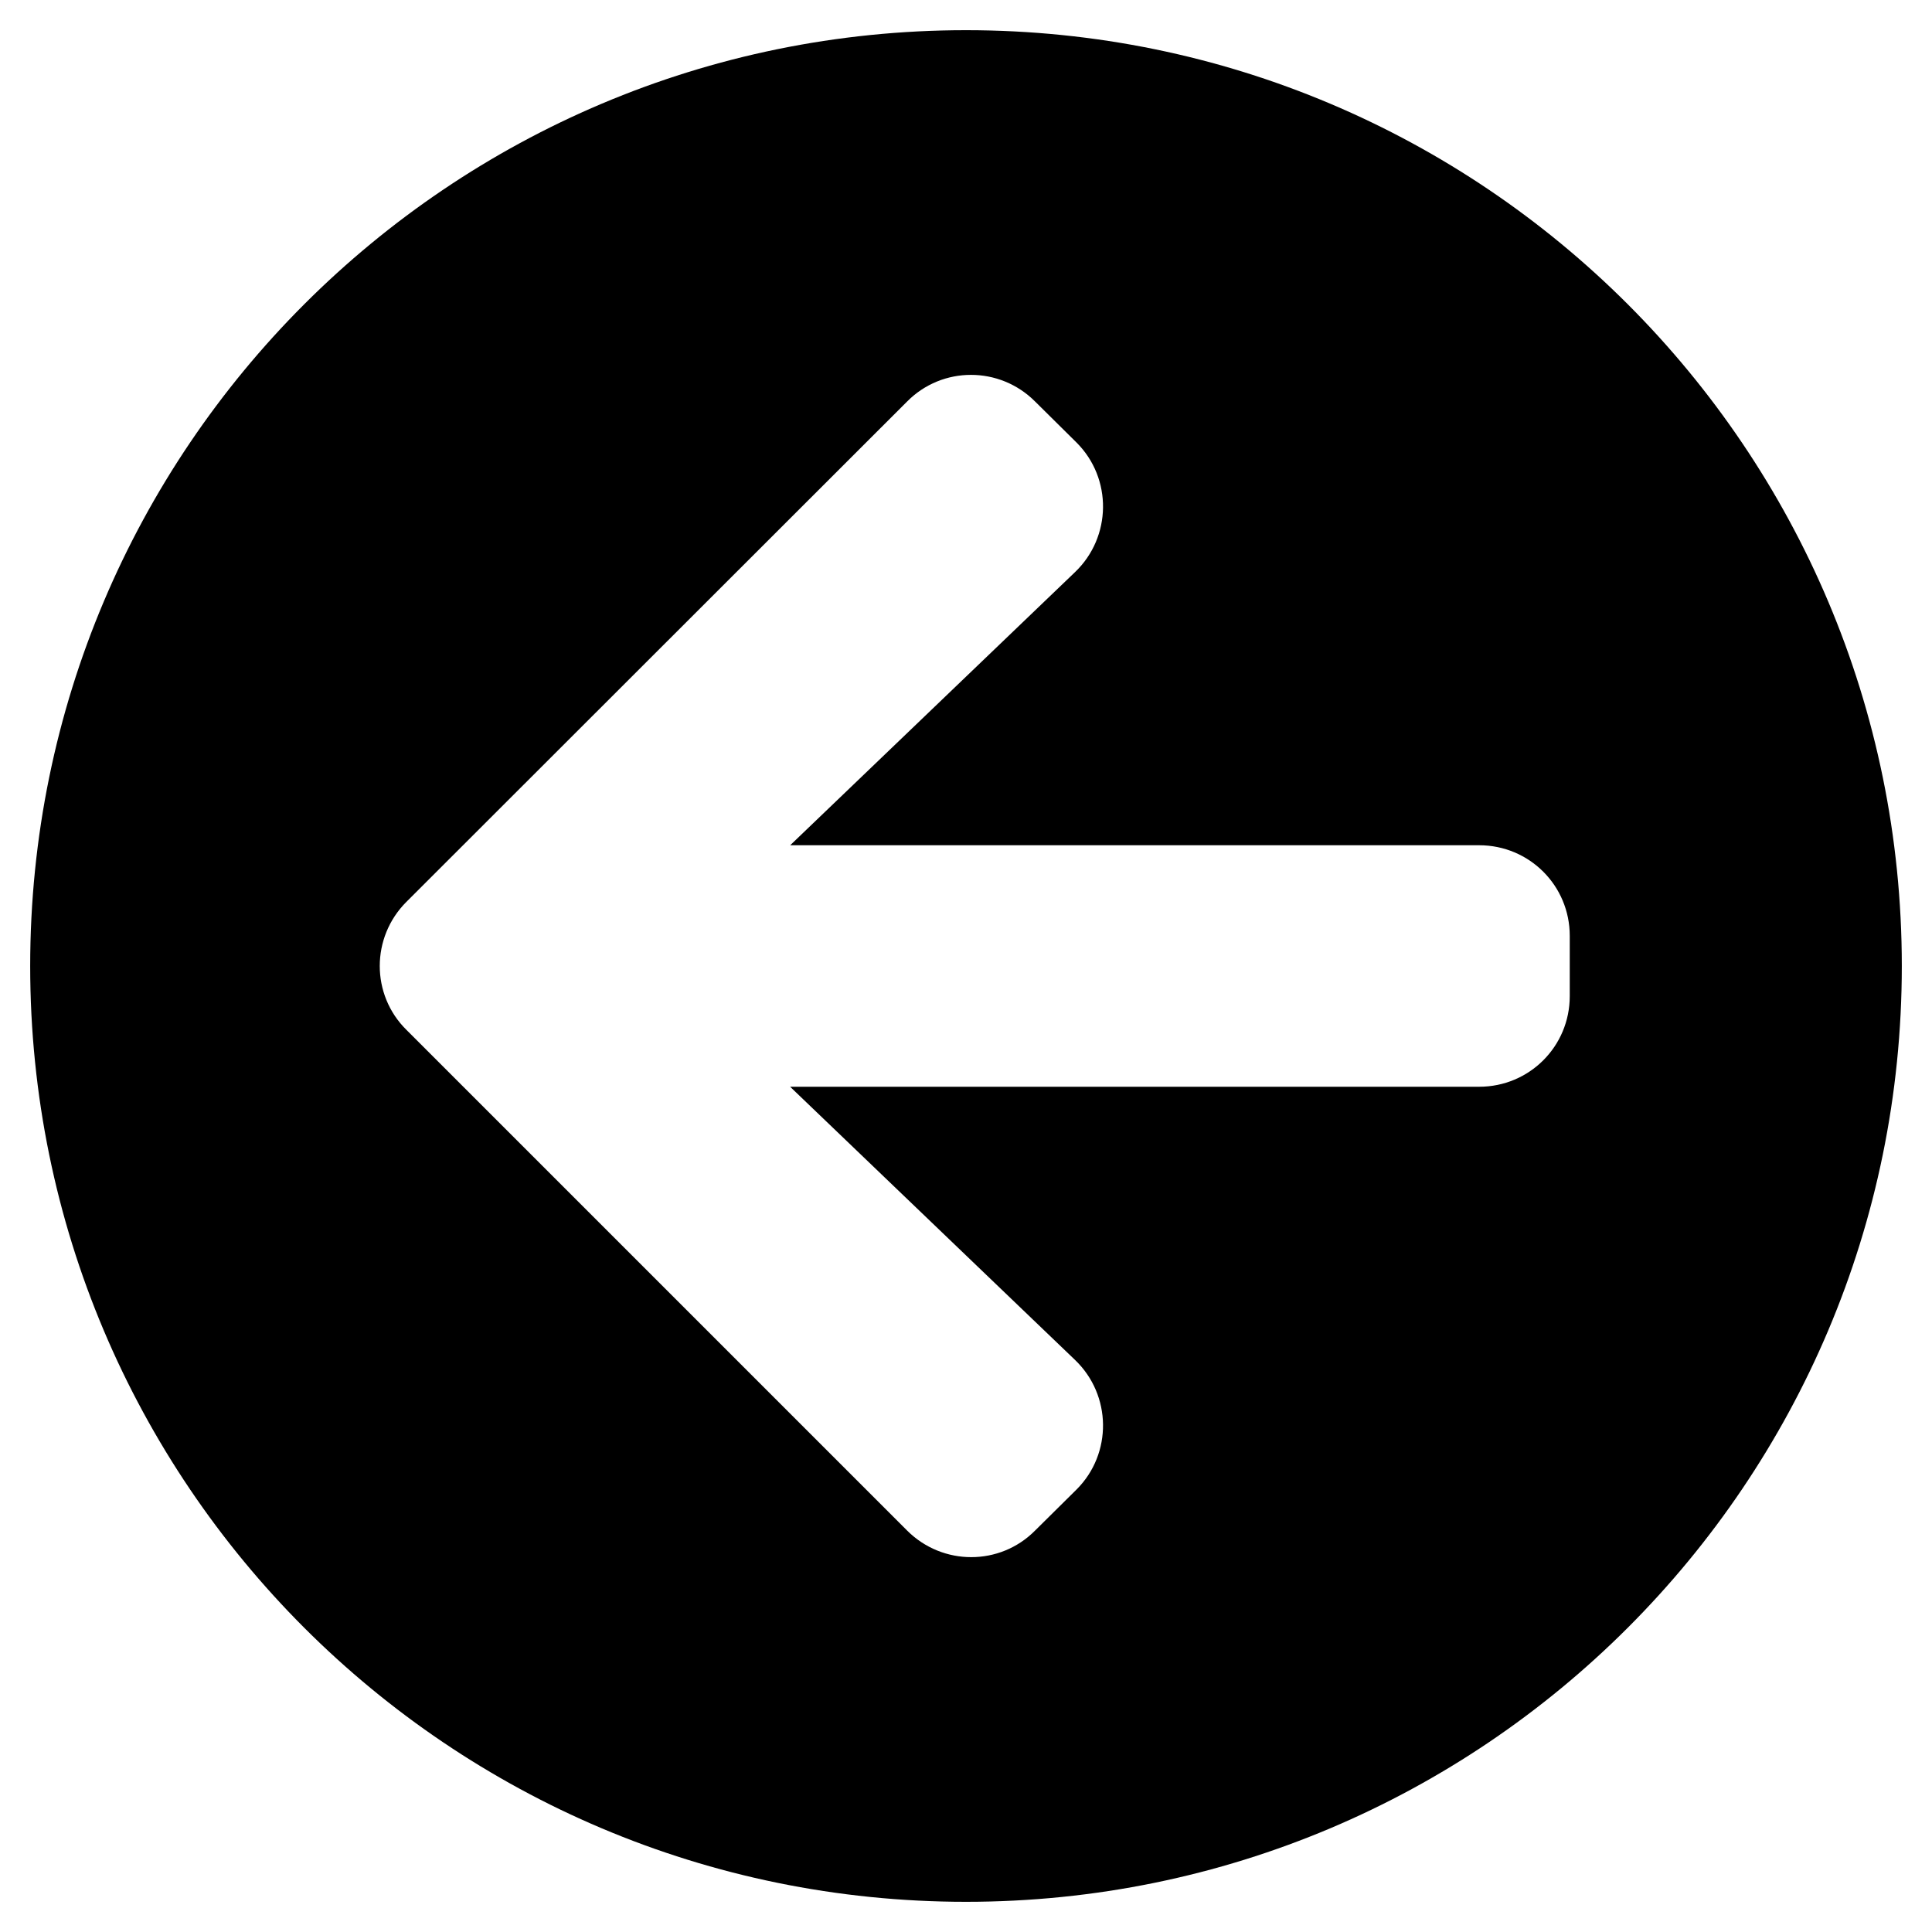 <!-- Generated by IcoMoon.io -->
<svg version="1.1" xmlns="http://www.w3.org/2000/svg" width="32" height="32" viewBox="0 0 32 32">
<title>arrow-circle-left</title>
<path d="M16 31.5c-8.563 0-15.5-6.938-15.5-15.5s6.938-15.5 15.5-15.5 15.5 6.938 15.5 15.5-6.938 15.5-15.5 15.5zM17.806 22.525l-4.719-4.525h11.413c0.831 0 1.5-0.669 1.5-1.5v-1c0-0.831-0.669-1.5-1.5-1.5h-11.412l4.719-4.525c0.606-0.581 0.619-1.55 0.025-2.144l-0.688-0.681c-0.587-0.588-1.537-0.588-2.119 0l-8.294 8.288c-0.588 0.588-0.588 1.538 0 2.119l8.294 8.294c0.588 0.587 1.537 0.587 2.119 0l0.688-0.681c0.594-0.594 0.581-1.563-0.025-2.144z"></path>
</svg>
